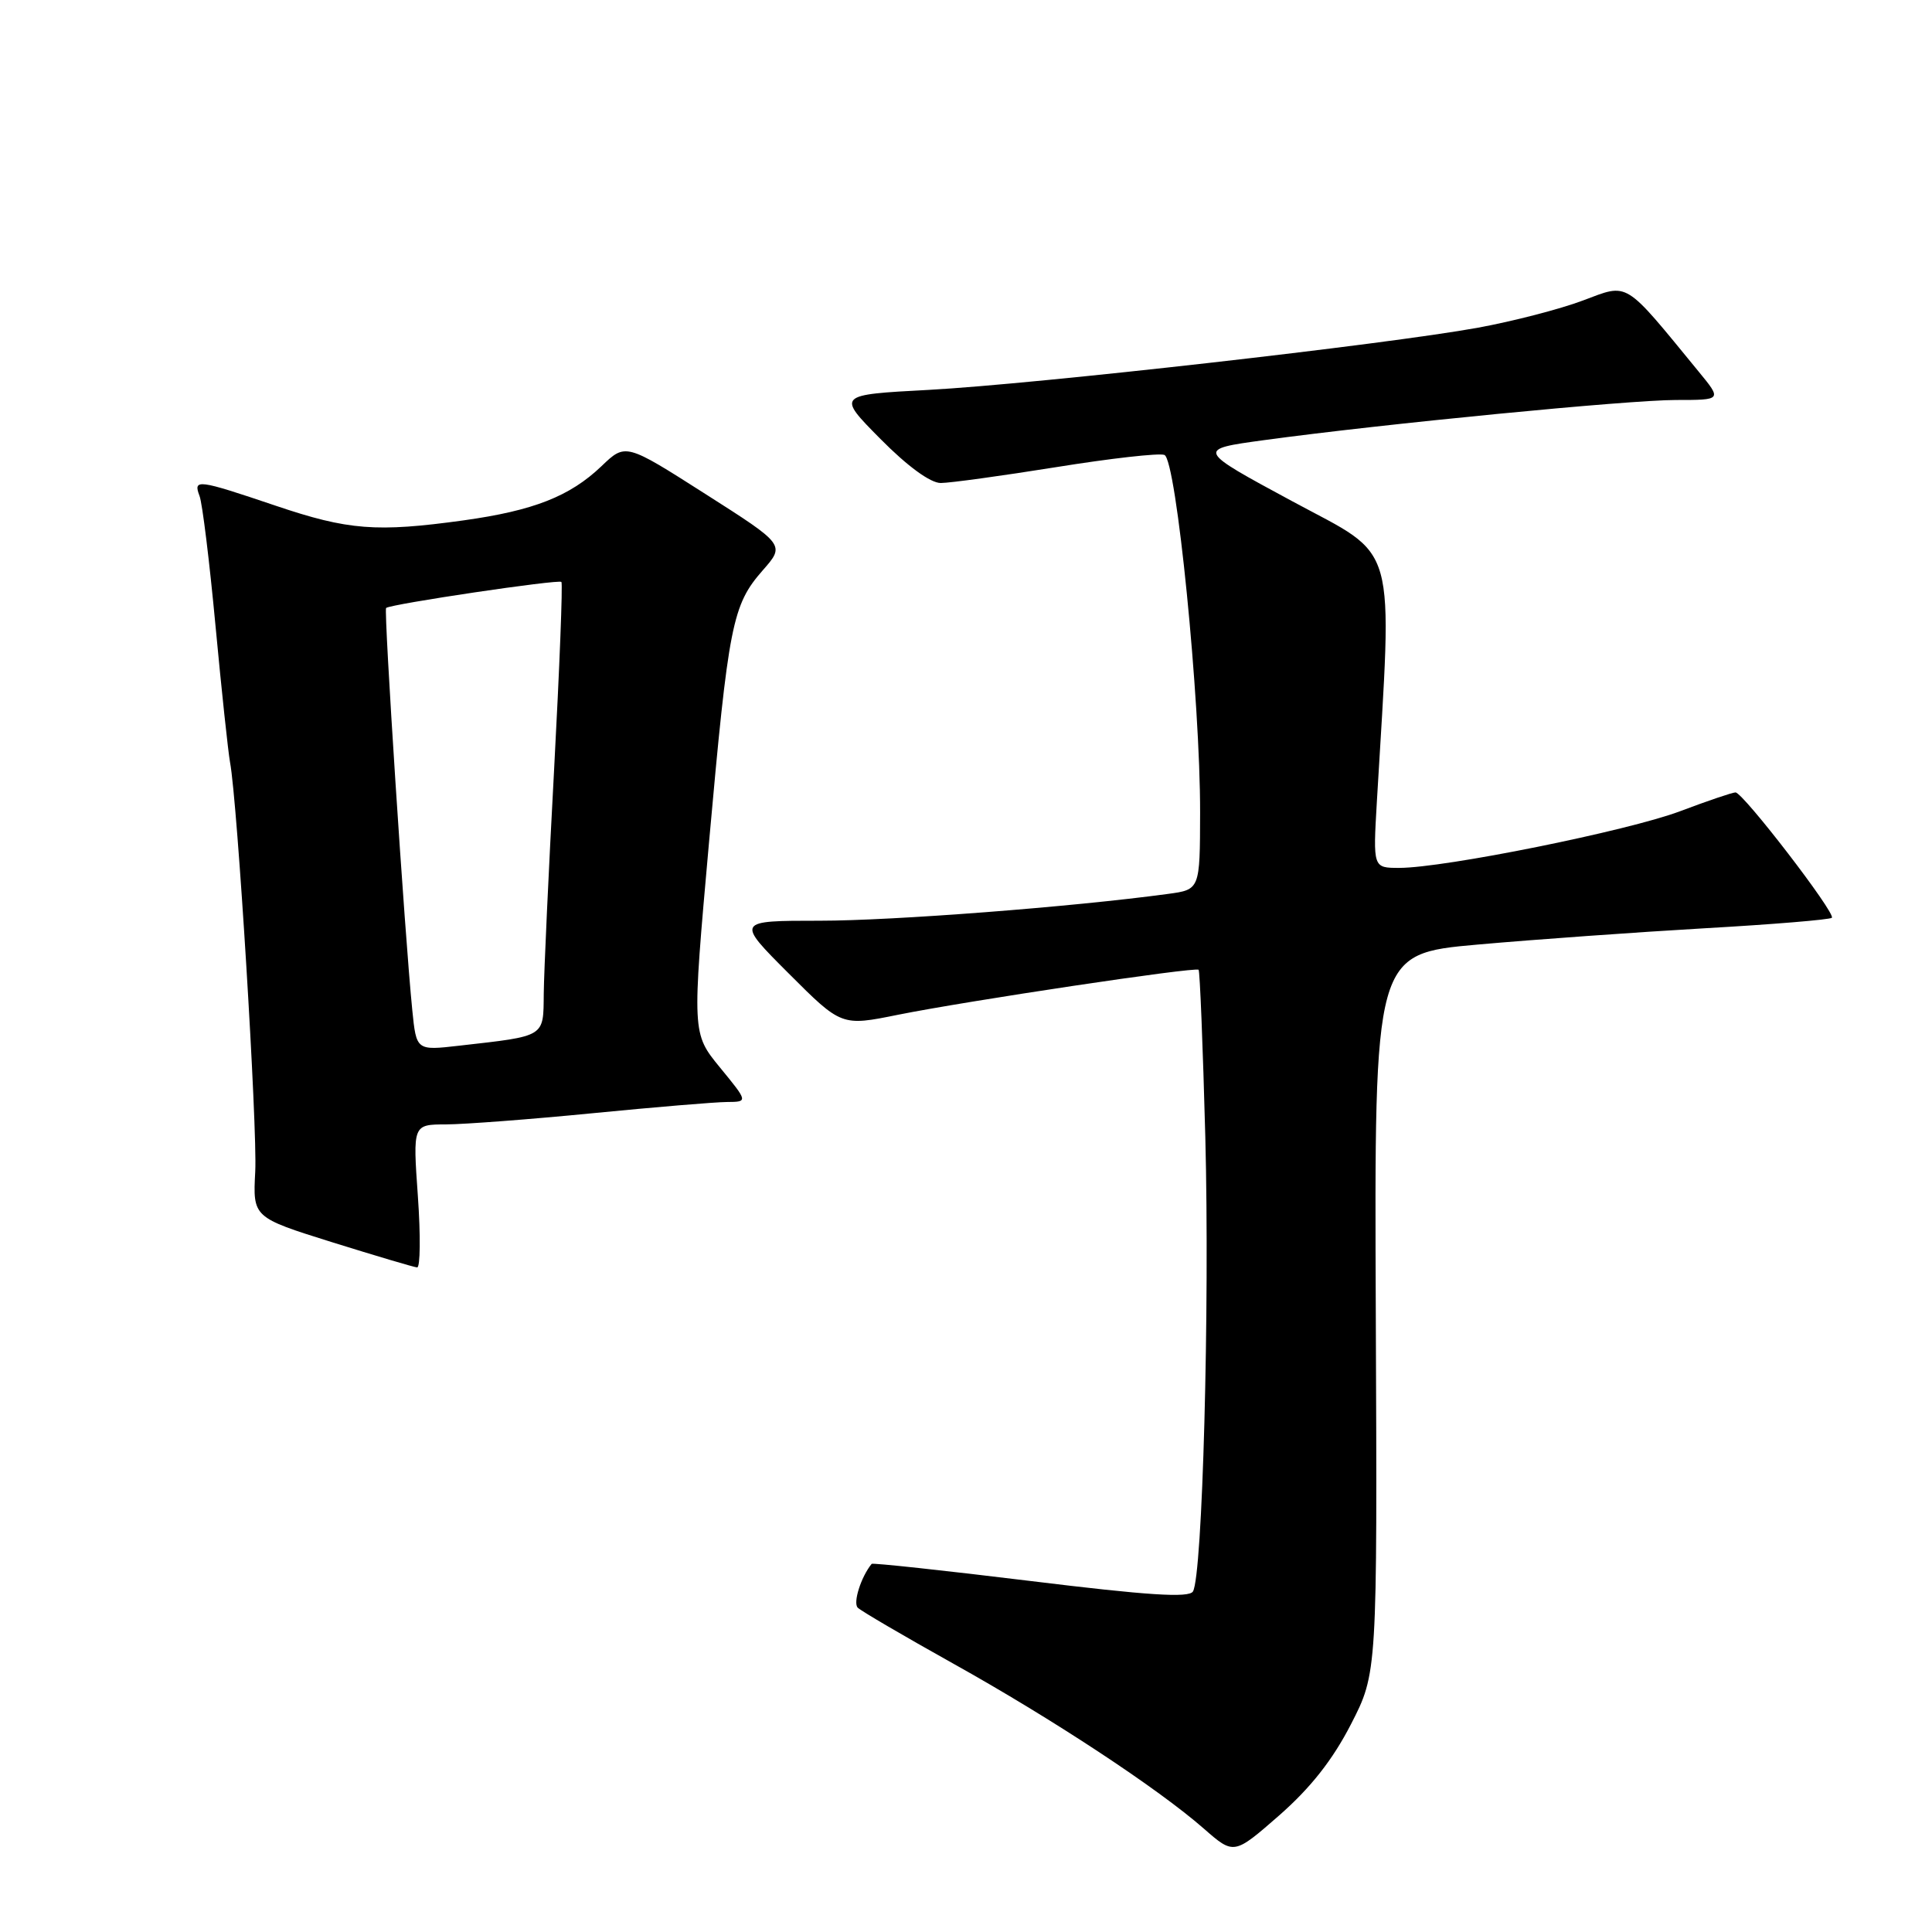 <?xml version="1.0" encoding="UTF-8" standalone="no"?>
<!DOCTYPE svg PUBLIC "-//W3C//DTD SVG 1.1//EN" "http://www.w3.org/Graphics/SVG/1.1/DTD/svg11.dtd" >
<svg xmlns="http://www.w3.org/2000/svg" xmlns:xlink="http://www.w3.org/1999/xlink" version="1.1" viewBox="0 0 256 256">
 <g >
 <path fill="currentColor"
d=" M 179.00 228.49 C 182.50 221.68 182.50 221.68 182.30 174.03 C 182.10 126.38 182.10 126.38 195.80 125.16 C 203.34 124.49 216.87 123.52 225.88 123.00 C 234.89 122.49 242.47 121.86 242.73 121.61 C 243.29 121.04 230.96 105.00 229.96 105.00 C 229.56 105.00 226.25 106.12 222.60 107.50 C 215.68 110.10 191.40 115.00 185.40 115.00 C 181.93 115.00 181.93 115.00 182.44 106.25 C 184.52 71.02 185.37 74.05 171.27 66.44 C 158.50 59.55 158.50 59.55 167.50 58.32 C 183.25 56.17 215.78 53.00 222.08 53.00 C 228.17 53.00 228.17 53.00 225.09 49.25 C 215.06 37.02 215.89 37.52 209.74 39.82 C 206.69 40.97 200.44 42.58 195.85 43.42 C 183.68 45.64 137.30 50.89 123.09 51.66 C 110.87 52.31 110.87 52.31 116.66 58.16 C 120.24 61.78 123.28 64.00 124.65 64.00 C 125.87 64.00 132.75 63.05 139.94 61.90 C 147.14 60.74 153.59 60.01 154.29 60.28 C 155.87 60.89 159.05 92.77 159.02 107.69 C 159.00 117.88 159.00 117.88 154.75 118.45 C 142.09 120.17 118.33 122.00 108.62 122.00 C 97.52 122.00 97.52 122.00 104.51 128.99 C 111.50 135.98 111.50 135.98 119.00 134.46 C 128.17 132.62 158.38 128.09 158.82 128.50 C 158.99 128.66 159.39 138.63 159.71 150.65 C 160.30 173.26 159.34 208.84 158.07 210.88 C 157.54 211.75 152.10 211.40 136.54 209.49 C 125.09 208.09 115.62 207.07 115.50 207.22 C 114.08 208.96 113.00 212.39 113.66 213.03 C 114.12 213.48 119.80 216.80 126.28 220.42 C 139.45 227.76 153.45 236.99 159.50 242.29 C 163.50 245.79 163.50 245.79 169.50 240.55 C 173.66 236.90 176.57 233.21 179.00 228.49 Z  M 55.37 158.50 C 54.70 149.00 54.70 149.00 59.10 148.99 C 61.52 148.98 70.25 148.32 78.50 147.51 C 86.75 146.70 94.77 146.03 96.32 146.02 C 99.13 146.00 99.13 146.00 95.41 141.46 C 91.69 136.92 91.69 136.92 93.94 111.71 C 96.54 82.67 97.03 80.18 101.06 75.58 C 104.04 72.19 104.04 72.19 93.46 65.45 C 82.89 58.71 82.89 58.71 79.70 61.77 C 75.51 65.77 70.70 67.66 61.44 68.95 C 49.89 70.55 46.14 70.26 36.50 67.00 C 26.17 63.51 25.57 63.43 26.44 65.72 C 26.81 66.66 27.76 74.42 28.56 82.97 C 29.36 91.51 30.23 99.62 30.48 101.00 C 31.47 106.25 34.12 149.44 33.82 155.24 C 33.50 161.31 33.50 161.31 44.00 164.60 C 49.78 166.40 54.85 167.91 55.27 167.94 C 55.69 167.97 55.74 163.72 55.37 158.50 Z  M 54.63 133.85 C 53.63 123.91 50.83 80.84 51.16 80.56 C 51.81 80.03 74.06 76.73 74.39 77.11 C 74.58 77.32 74.14 88.53 73.42 102.00 C 72.69 115.47 72.08 128.83 72.05 131.67 C 71.99 137.48 72.37 137.25 60.84 138.56 C 55.17 139.21 55.17 139.21 54.63 133.85 Z "/>
</g>
</svg>